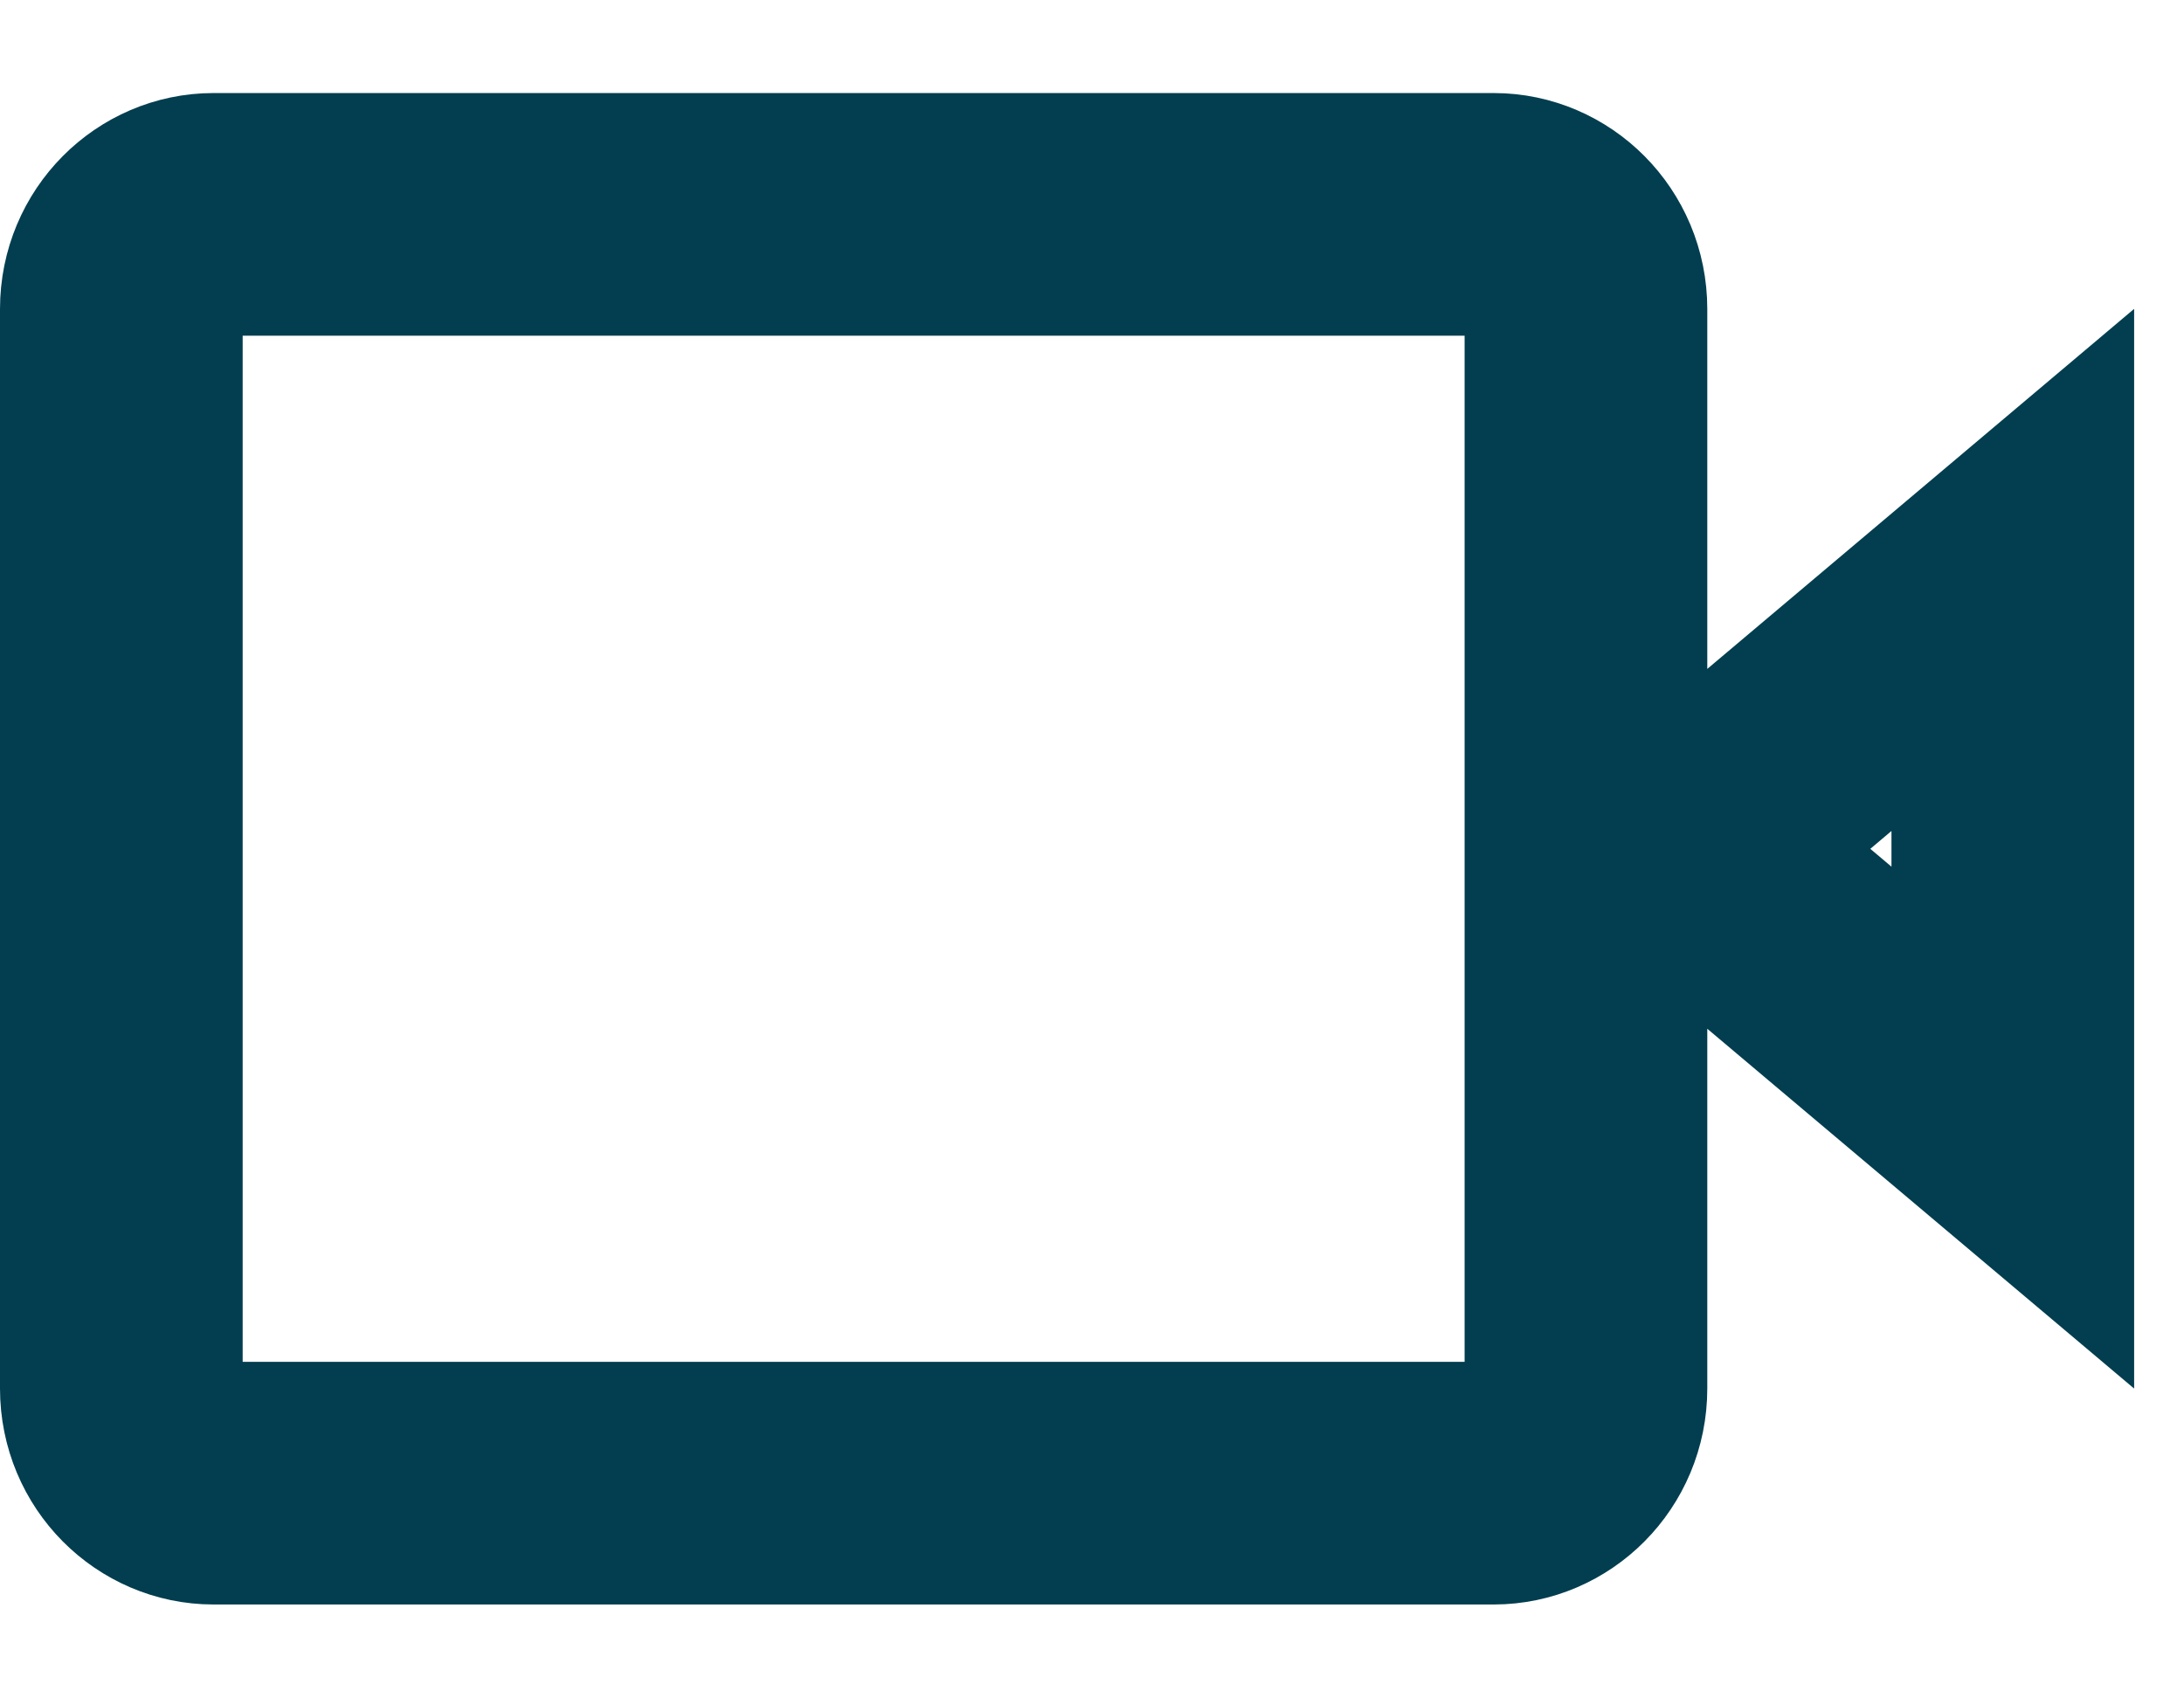 <svg
width="18"
height="14"
viewBox="0 0 18 14"
fill="none"
xmlns="http://www.w3.org/2000/svg"
>
<path
   d="M14.716 7.716L13.863 6.997L14.716 6.278L16.589 4.698V9.295L14.716 7.716ZM13.071 6.329V7.664V8.48V11.446C13.071 11.887 12.719 12.226 12.312 12.226H1.759C1.352 12.226 1 11.887 1 11.446V2.547C1 2.106 1.352 1.767 1.759 1.767H12.312C12.719 1.767 13.071 2.106 13.071 2.547V5.513V6.329Z"
   stroke="#023E4F"
   stroke-width="2"
/>
</svg>
